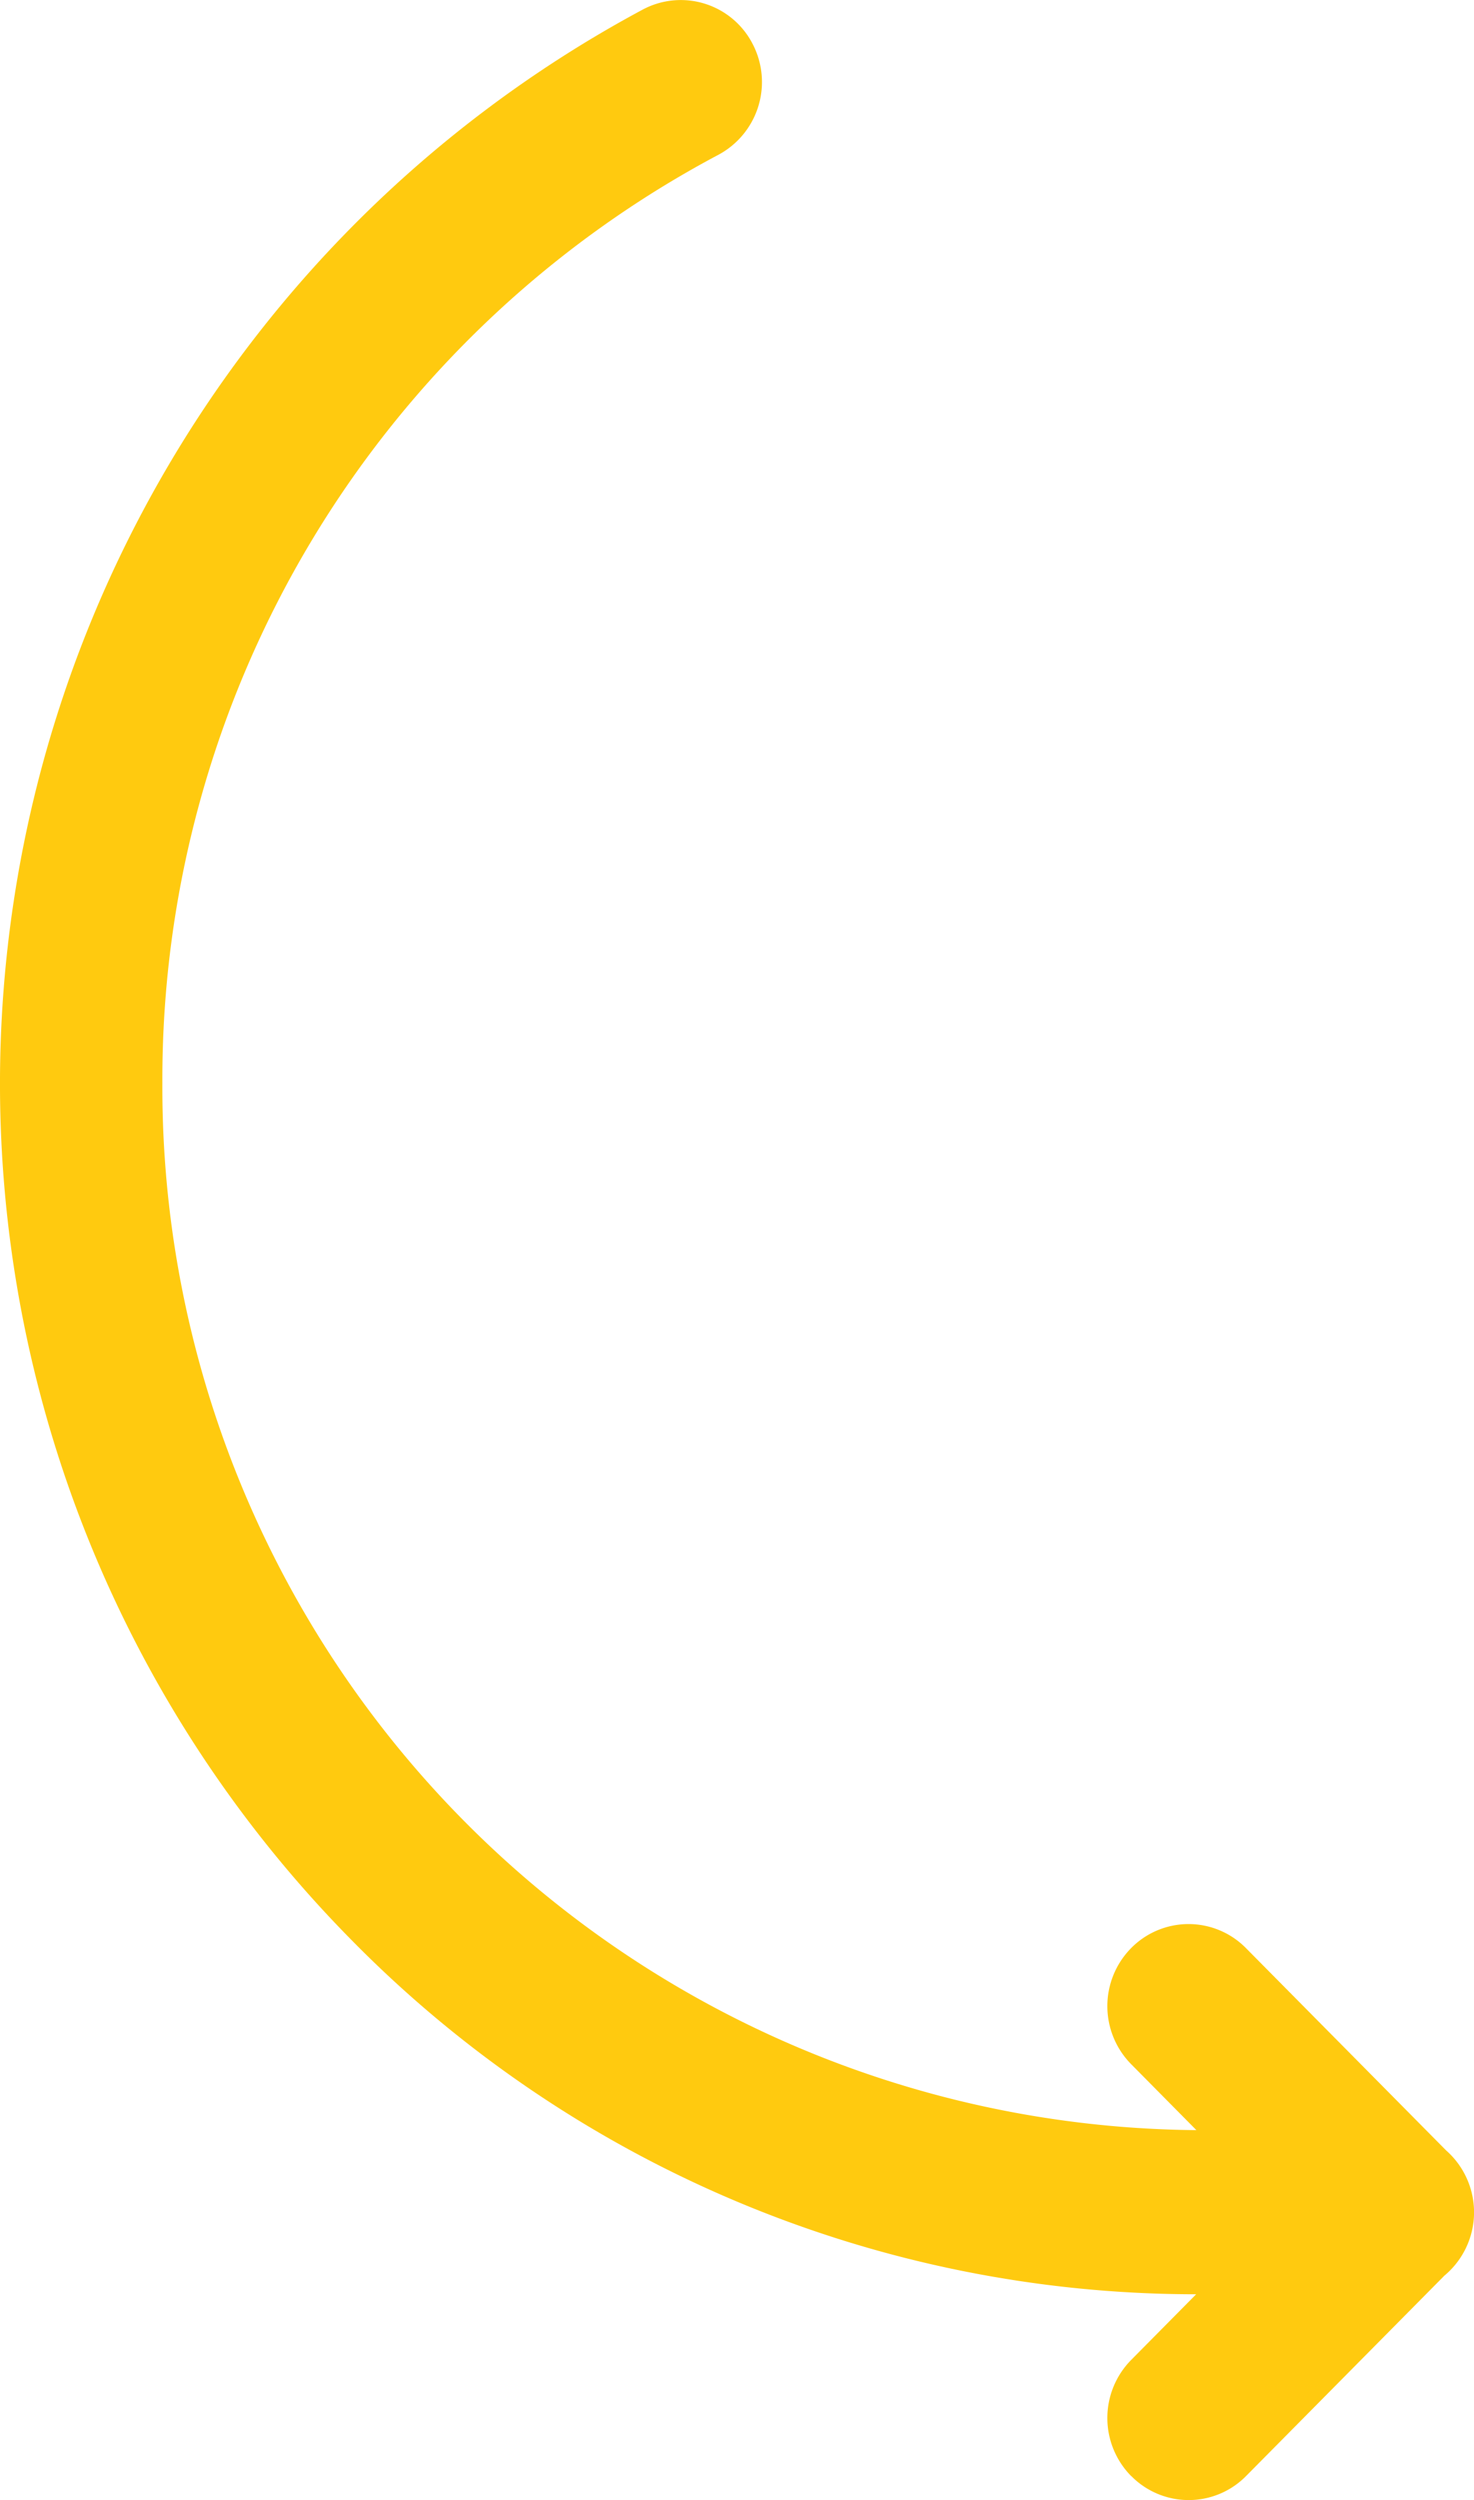 <svg xmlns="http://www.w3.org/2000/svg" width="46" height="78" viewBox="0 0 46 78">
  <path id="Path_138" data-name="Path 138" d="M77.25,10.7a2.579,2.579,0,0,1-3.621,0l-2.05-2.029A36.962,36.962,0,0,1,60.511,35.046,38.021,38.021,0,0,1,.293,25.931a2.521,2.521,0,0,1,1.08-3.42,2.574,2.574,0,0,1,3.456,1.069,32.651,32.651,0,0,0,28.96,17.353A32.54,32.54,0,0,0,66.458,8.664L64.4,10.7a2.579,2.579,0,0,1-3.621,0,2.515,2.515,0,0,1,0-3.583L67.091.87A2.574,2.574,0,0,1,71,.926L77.25,7.113a2.515,2.515,0,0,1,0,3.583Z" transform="translate(46) rotate(90)" fill="#ffca0f"/>
</svg>
